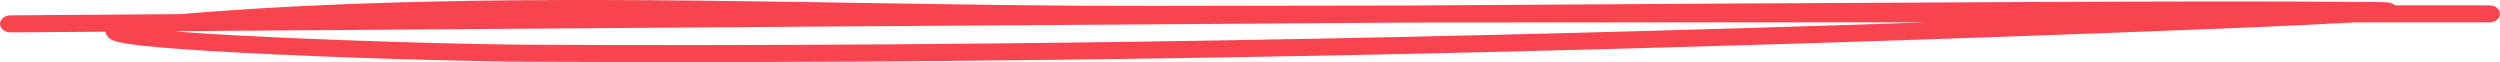 <svg width="161" height="4" viewBox="0 0 161 4" fill="none" xmlns="http://www.w3.org/2000/svg">
<path fill-rule="evenodd" clip-rule="evenodd" d="M11.341 2.033C12.515 2.123 13.913 2.209 15.448 2.291C21.684 2.622 30.003 2.859 34.173 2.88C64.184 3.027 94.096 2.449 124.047 1.439C112.869 1.439 101.692 1.442 90.514 1.454C66.018 1.612 38.46 1.812 18.085 1.96C15.85 1.976 13.701 1.991 11.652 2.006C11.548 2.015 11.444 2.024 11.341 2.033ZM151.59 1.442C154.5 1.442 157.411 1.443 160.322 1.443C160.696 1.443 161 1.197 161 0.894C161 0.591 160.696 0.345 160.322 0.345C158.299 0.345 156.277 0.345 154.254 0.345C154.25 0.341 154.247 0.338 154.243 0.335C154.161 0.265 154.076 0.229 154.039 0.214C153.92 0.168 153.798 0.157 153.771 0.154L153.767 0.154C153.714 0.148 153.654 0.145 153.593 0.142C153.47 0.136 153.303 0.133 153.093 0.131C145.884 0.066 138.674 0.096 131.472 0.126L130.402 0.131C119.979 0.174 105.843 0.257 90.508 0.356C85.053 0.362 79.599 0.37 74.144 0.381C68.237 0.392 62.125 0.294 55.919 0.195C41.177 -0.041 25.903 -0.286 11.577 0.909C7.512 0.939 3.842 0.965 0.672 0.988C0.298 0.99 -0.003 1.238 2.67459e-05 1.541C0.003 1.844 0.31 2.088 0.684 2.085C2.556 2.072 4.602 2.057 6.801 2.041C6.801 2.045 6.801 2.049 6.802 2.053C6.814 2.222 6.91 2.345 6.988 2.418C7.125 2.546 7.304 2.611 7.396 2.642C7.616 2.715 7.919 2.773 8.25 2.824C9.599 3.029 12.243 3.221 15.359 3.386C21.618 3.719 29.965 3.957 34.165 3.977C70.592 4.156 106.869 3.267 143.234 1.835C144.887 1.77 148.188 1.625 150.664 1.493C150.988 1.476 151.298 1.459 151.59 1.442ZM153.544 0.198L153.542 0.199C153.556 0.196 153.559 0.196 153.544 0.198ZM7.894 2.418C7.886 2.422 7.881 2.423 7.881 2.423C7.881 2.423 7.885 2.421 7.894 2.418Z" fill="#F8444F"/>
</svg>
